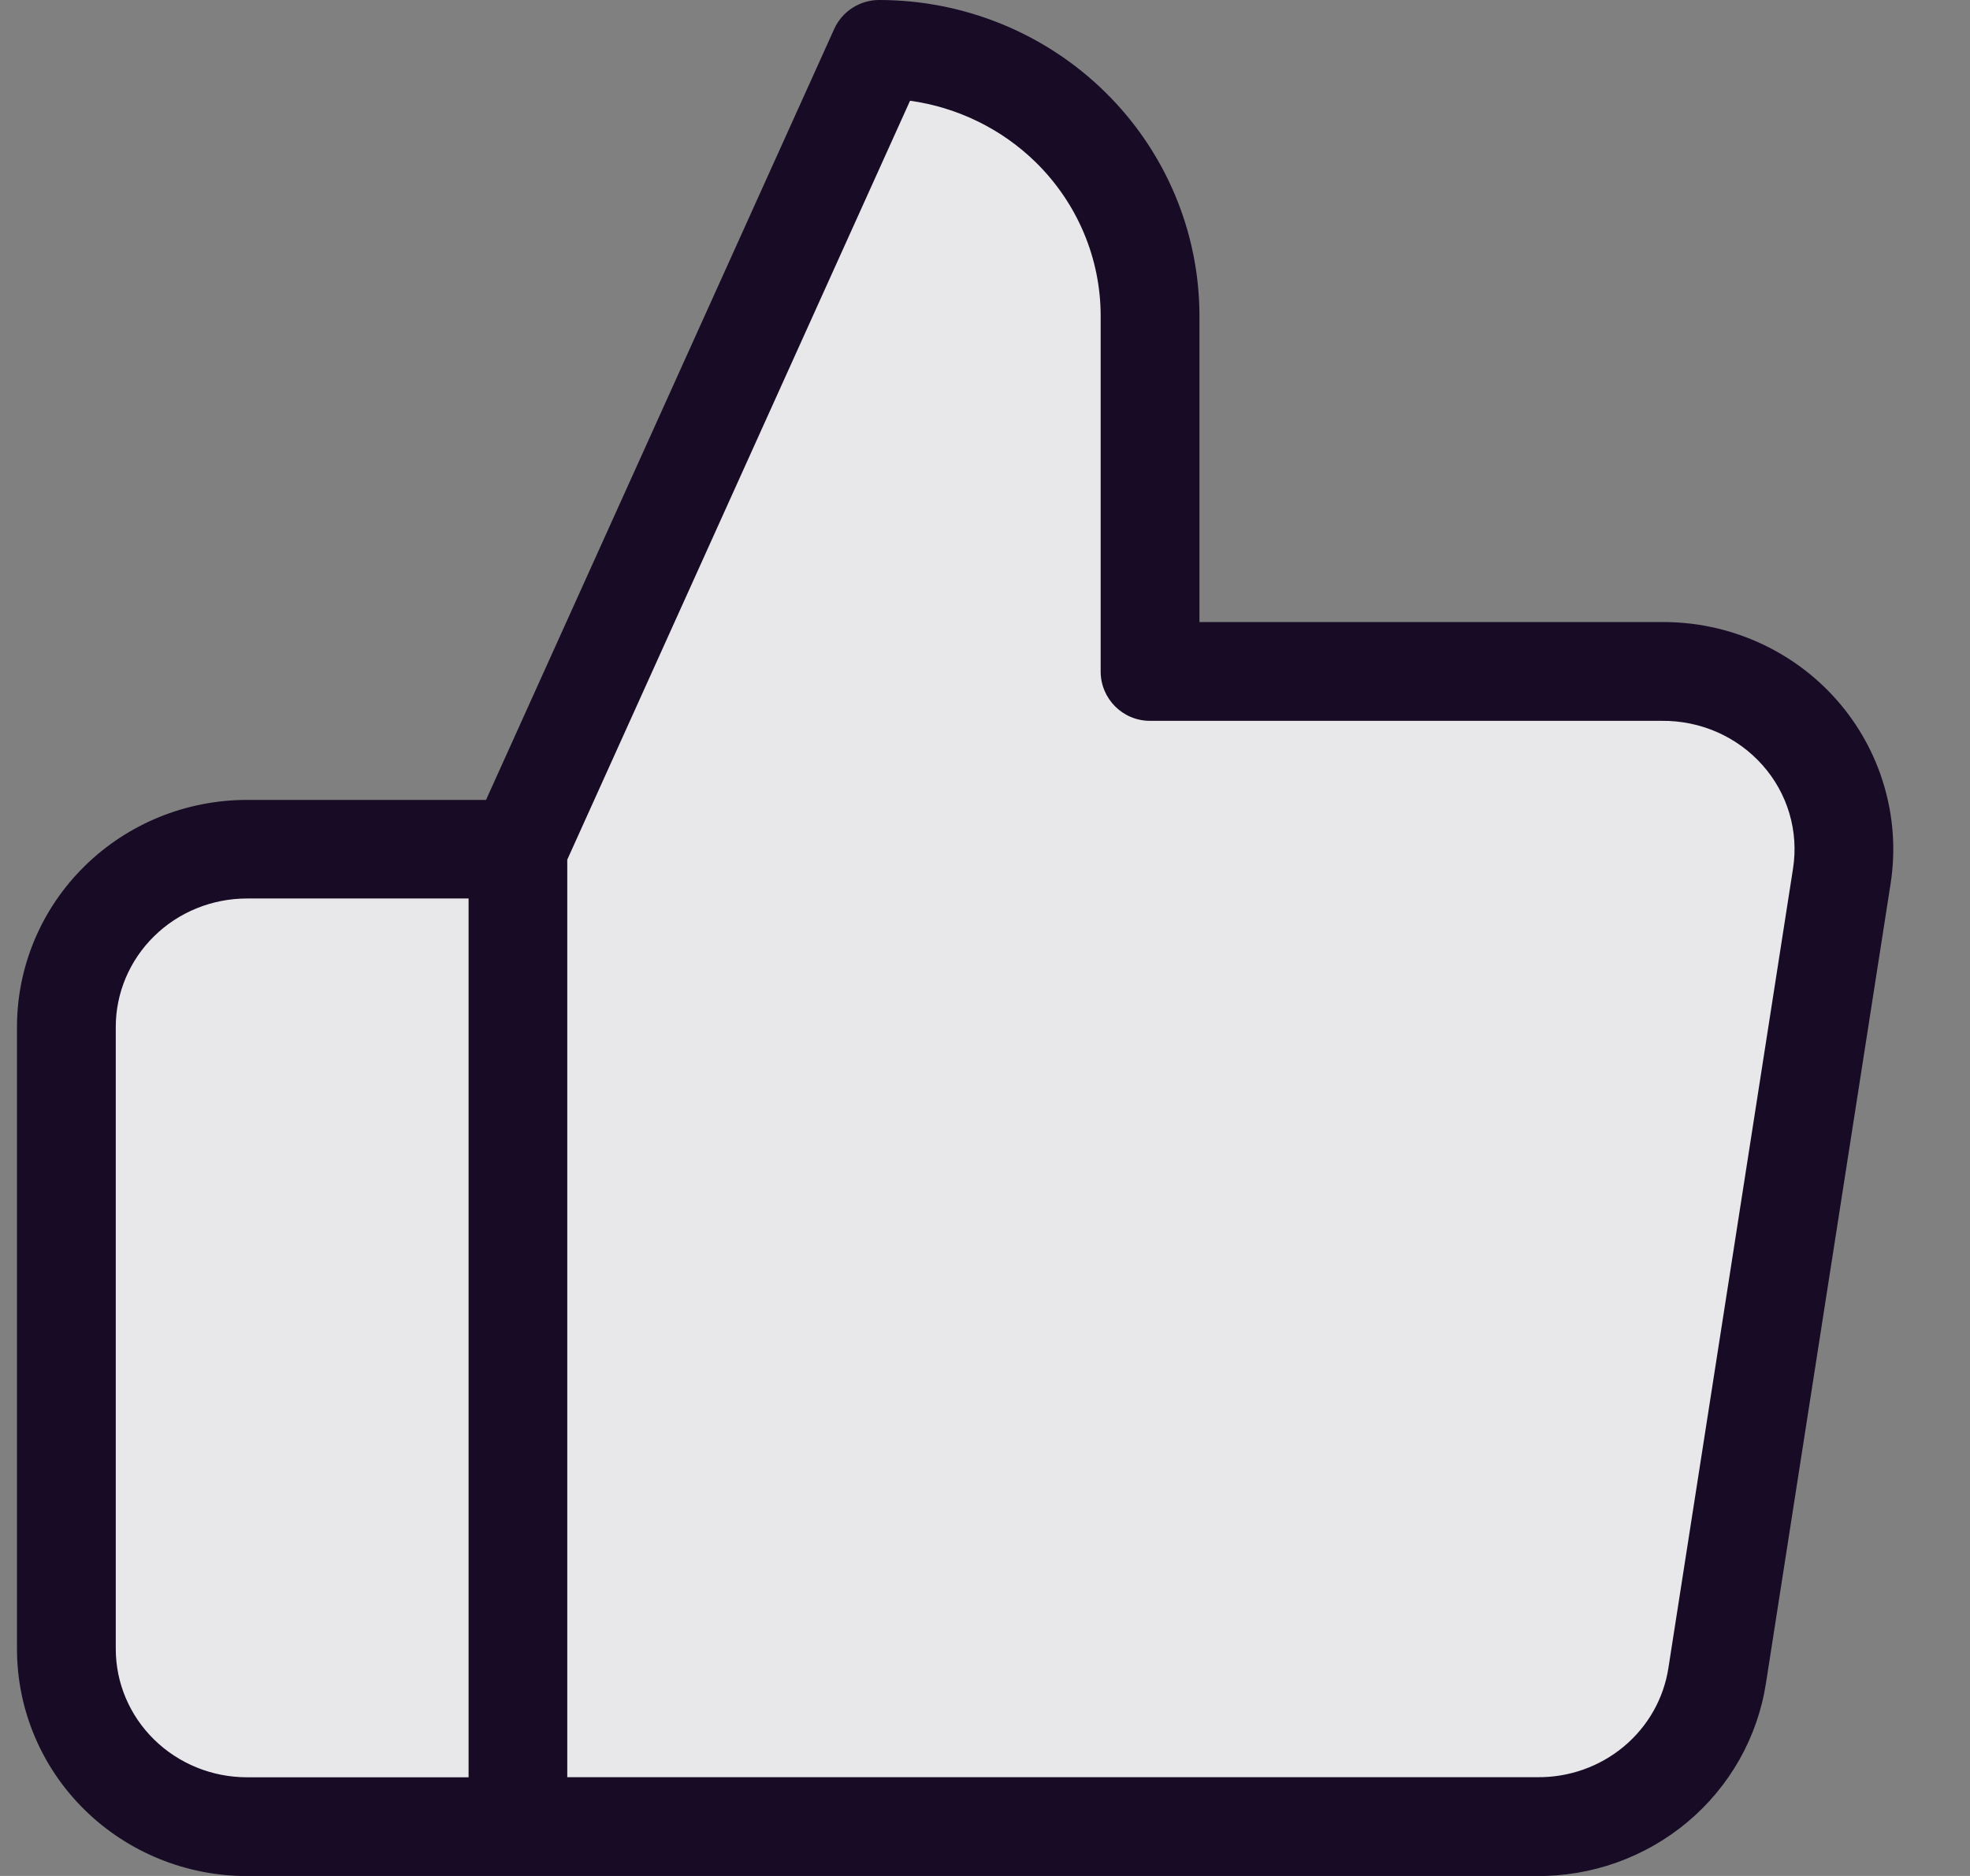 <?xml version="1.0" encoding="UTF-8"?><svg id="Layer_1" xmlns="http://www.w3.org/2000/svg" viewBox="0 0 21 20"><rect x="0" y="0" width="21" height="20" fill="#808080" stroke="none"/><path d="M12.26,7.158V3.368c0-.754-.304-1.477-.846-2.01-.542-.533-1.276-.832-2.042-.832l-3.851,8.526v10.421h10.859c.464,.005,.915-.155,1.269-.451,.354-.296,.587-.708,.657-1.16l1.329-8.526c.042-.272,.023-.549-.055-.813-.078-.264-.213-.508-.396-.715-.183-.207-.41-.373-.664-.485-.255-.113-.531-.169-.81-.166h-5.449Zm-6.739,12.316H2.633c-.511,0-1-.2-1.361-.555-.361-.355-.564-.837-.564-1.34v-6.631c0-.503,.203-.985,.564-1.34,.361-.355,.851-.555,1.361-.555h2.888" fill="#180b25"/><path d="M12.26,7.158V3.368c0-.754-.304-1.477-.846-2.01-.542-.533-1.276-.832-2.042-.832l-3.851,8.526v10.421h10.859c.464,.005,.915-.155,1.269-.451,.354-.296,.587-.708,.657-1.16l1.329-8.526c.042-.272,.023-.549-.055-.813-.078-.264-.213-.508-.396-.715-.183-.207-.41-.373-.664-.485-.255-.113-.531-.169-.81-.166h-5.449Zm-6.739,12.316H2.633c-.511,0-1-.2-1.361-.555-.361-.355-.564-.837-.564-1.34v-6.631c0-.503,.203-.985,.564-1.34,.361-.355,.851-.555,1.361-.555h2.888" fill="rgba(255,255,255,.9)"/><path d="M8.892,.31c.085-.189,.273-.31,.48-.31,.903,0,1.77,.353,2.411,.984,.641,.631,1.003,1.489,1.003,2.385v3.263h4.92c.353-.004,.703,.068,1.026,.211,.324,.143,.613,.354,.846,.618,.234,.265,.407,.577,.506,.915,.1,.338,.124,.694,.07,1.042l-1.329,8.526s0,0,0,0c-.089,.579-.388,1.106-.839,1.483-.45,.376-1.021,.579-1.609,.574H2.633c-.647,0-1.27-.253-1.731-.706-.461-.453-.721-1.07-.721-1.715v-6.631c0-.645,.26-1.262,.721-1.715,.46-.453,1.083-.706,1.731-.706h2.548L8.892,.31Zm-3.897,9.269H2.633c-.374,0-.731,.146-.992,.404-.261,.257-.407,.605-.407,.965v6.631c0,.36,.145,.707,.407,.965,.262,.258,.619,.404,.992,.404h2.362V9.579Zm1.053,9.368h10.338c.34,.004,.668-.113,.925-.328,.257-.215,.424-.512,.474-.836l1.329-8.526s0,0,0,0c.03-.195,.017-.394-.039-.584-.056-.19-.153-.365-.286-.515-.133-.15-.297-.27-.483-.352-.186-.082-.388-.123-.592-.121h-.006s-5.449,0-5.449,0c-.291,0-.526-.236-.526-.526V3.368c0-.611-.247-1.2-.689-1.635-.364-.358-.837-.589-1.343-.659l-3.654,8.091v9.781Z" fill="#180b25" fill-rule="evenodd"/></svg>